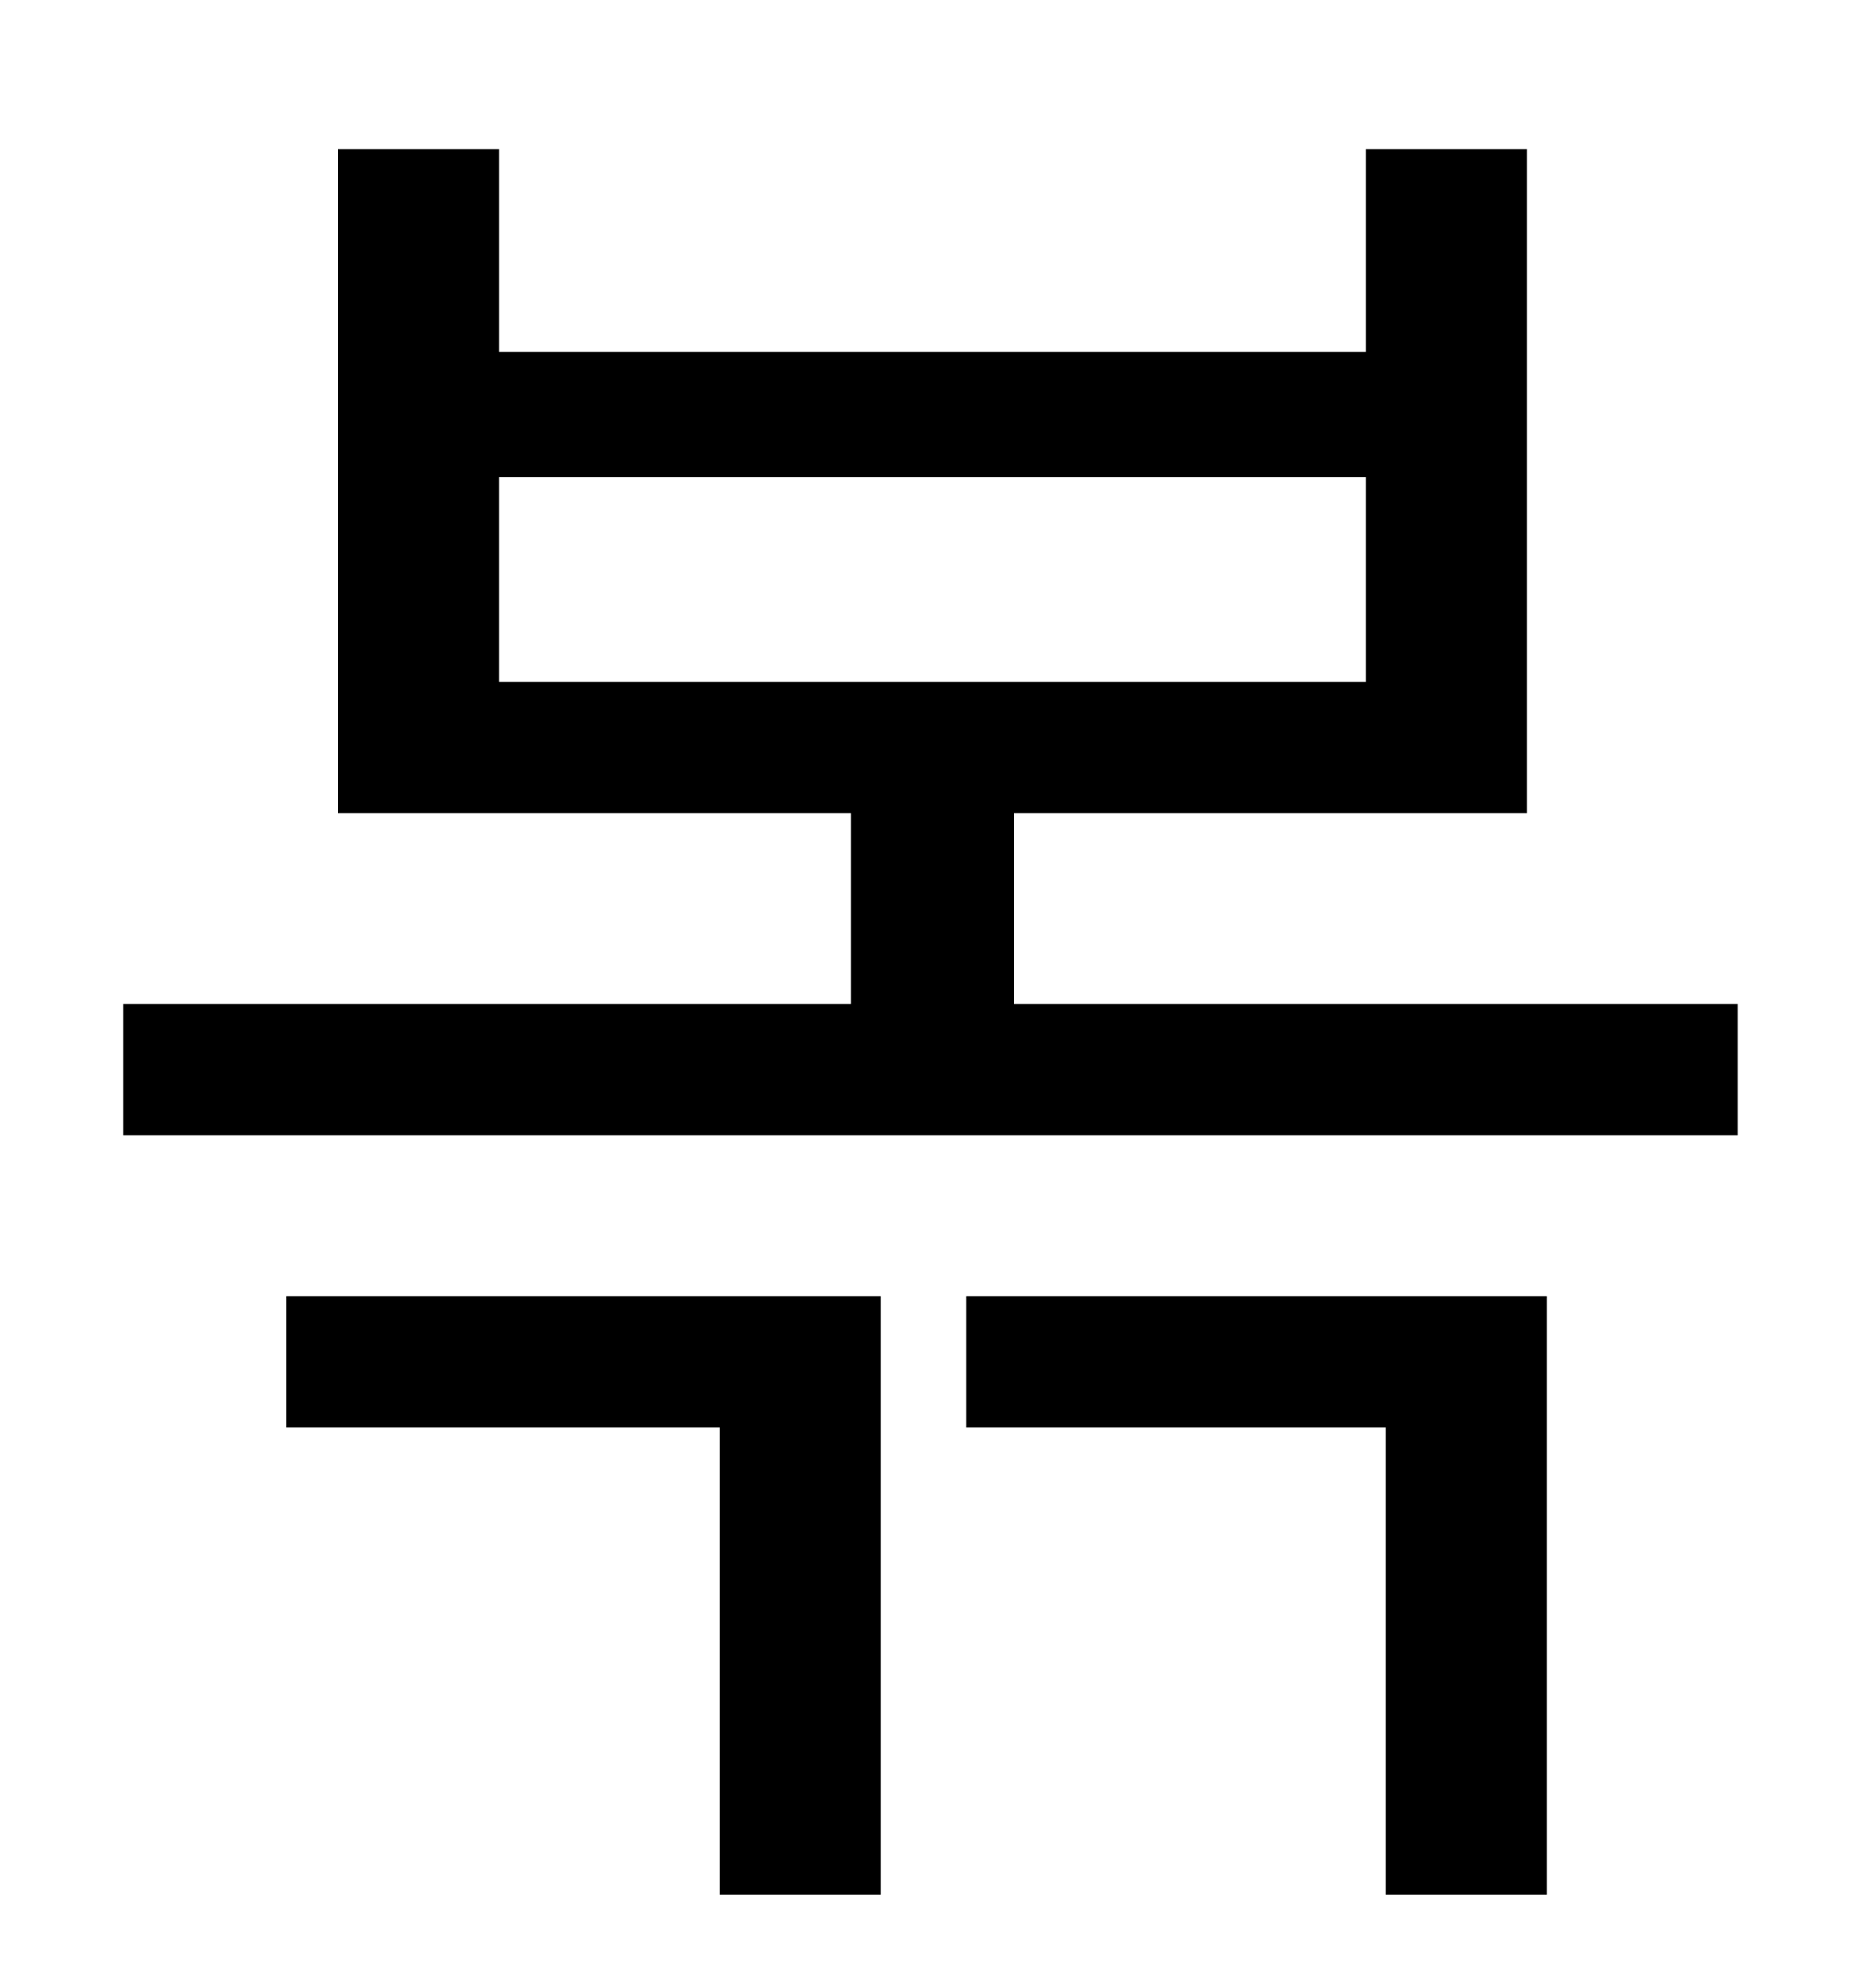 <?xml version="1.0" standalone="no"?>
<!DOCTYPE svg PUBLIC "-//W3C//DTD SVG 1.1//EN" "http://www.w3.org/Graphics/SVG/1.1/DTD/svg11.dtd" >
<svg xmlns="http://www.w3.org/2000/svg" xmlns:xlink="http://www.w3.org/1999/xlink" version="1.1" viewBox="-10 0 930 1000">
   <path fill="currentColor"
d="M134 718v-66h299v301h-81v-235h-218zM476 718v-66h292v301h-81v-235h-211zM241 240v103h436v-103h-436zM500 505h364v66h-812v-66h366v-96h-258v-334h81v102h436v-102h81v334h-258v96z" />
</svg>
